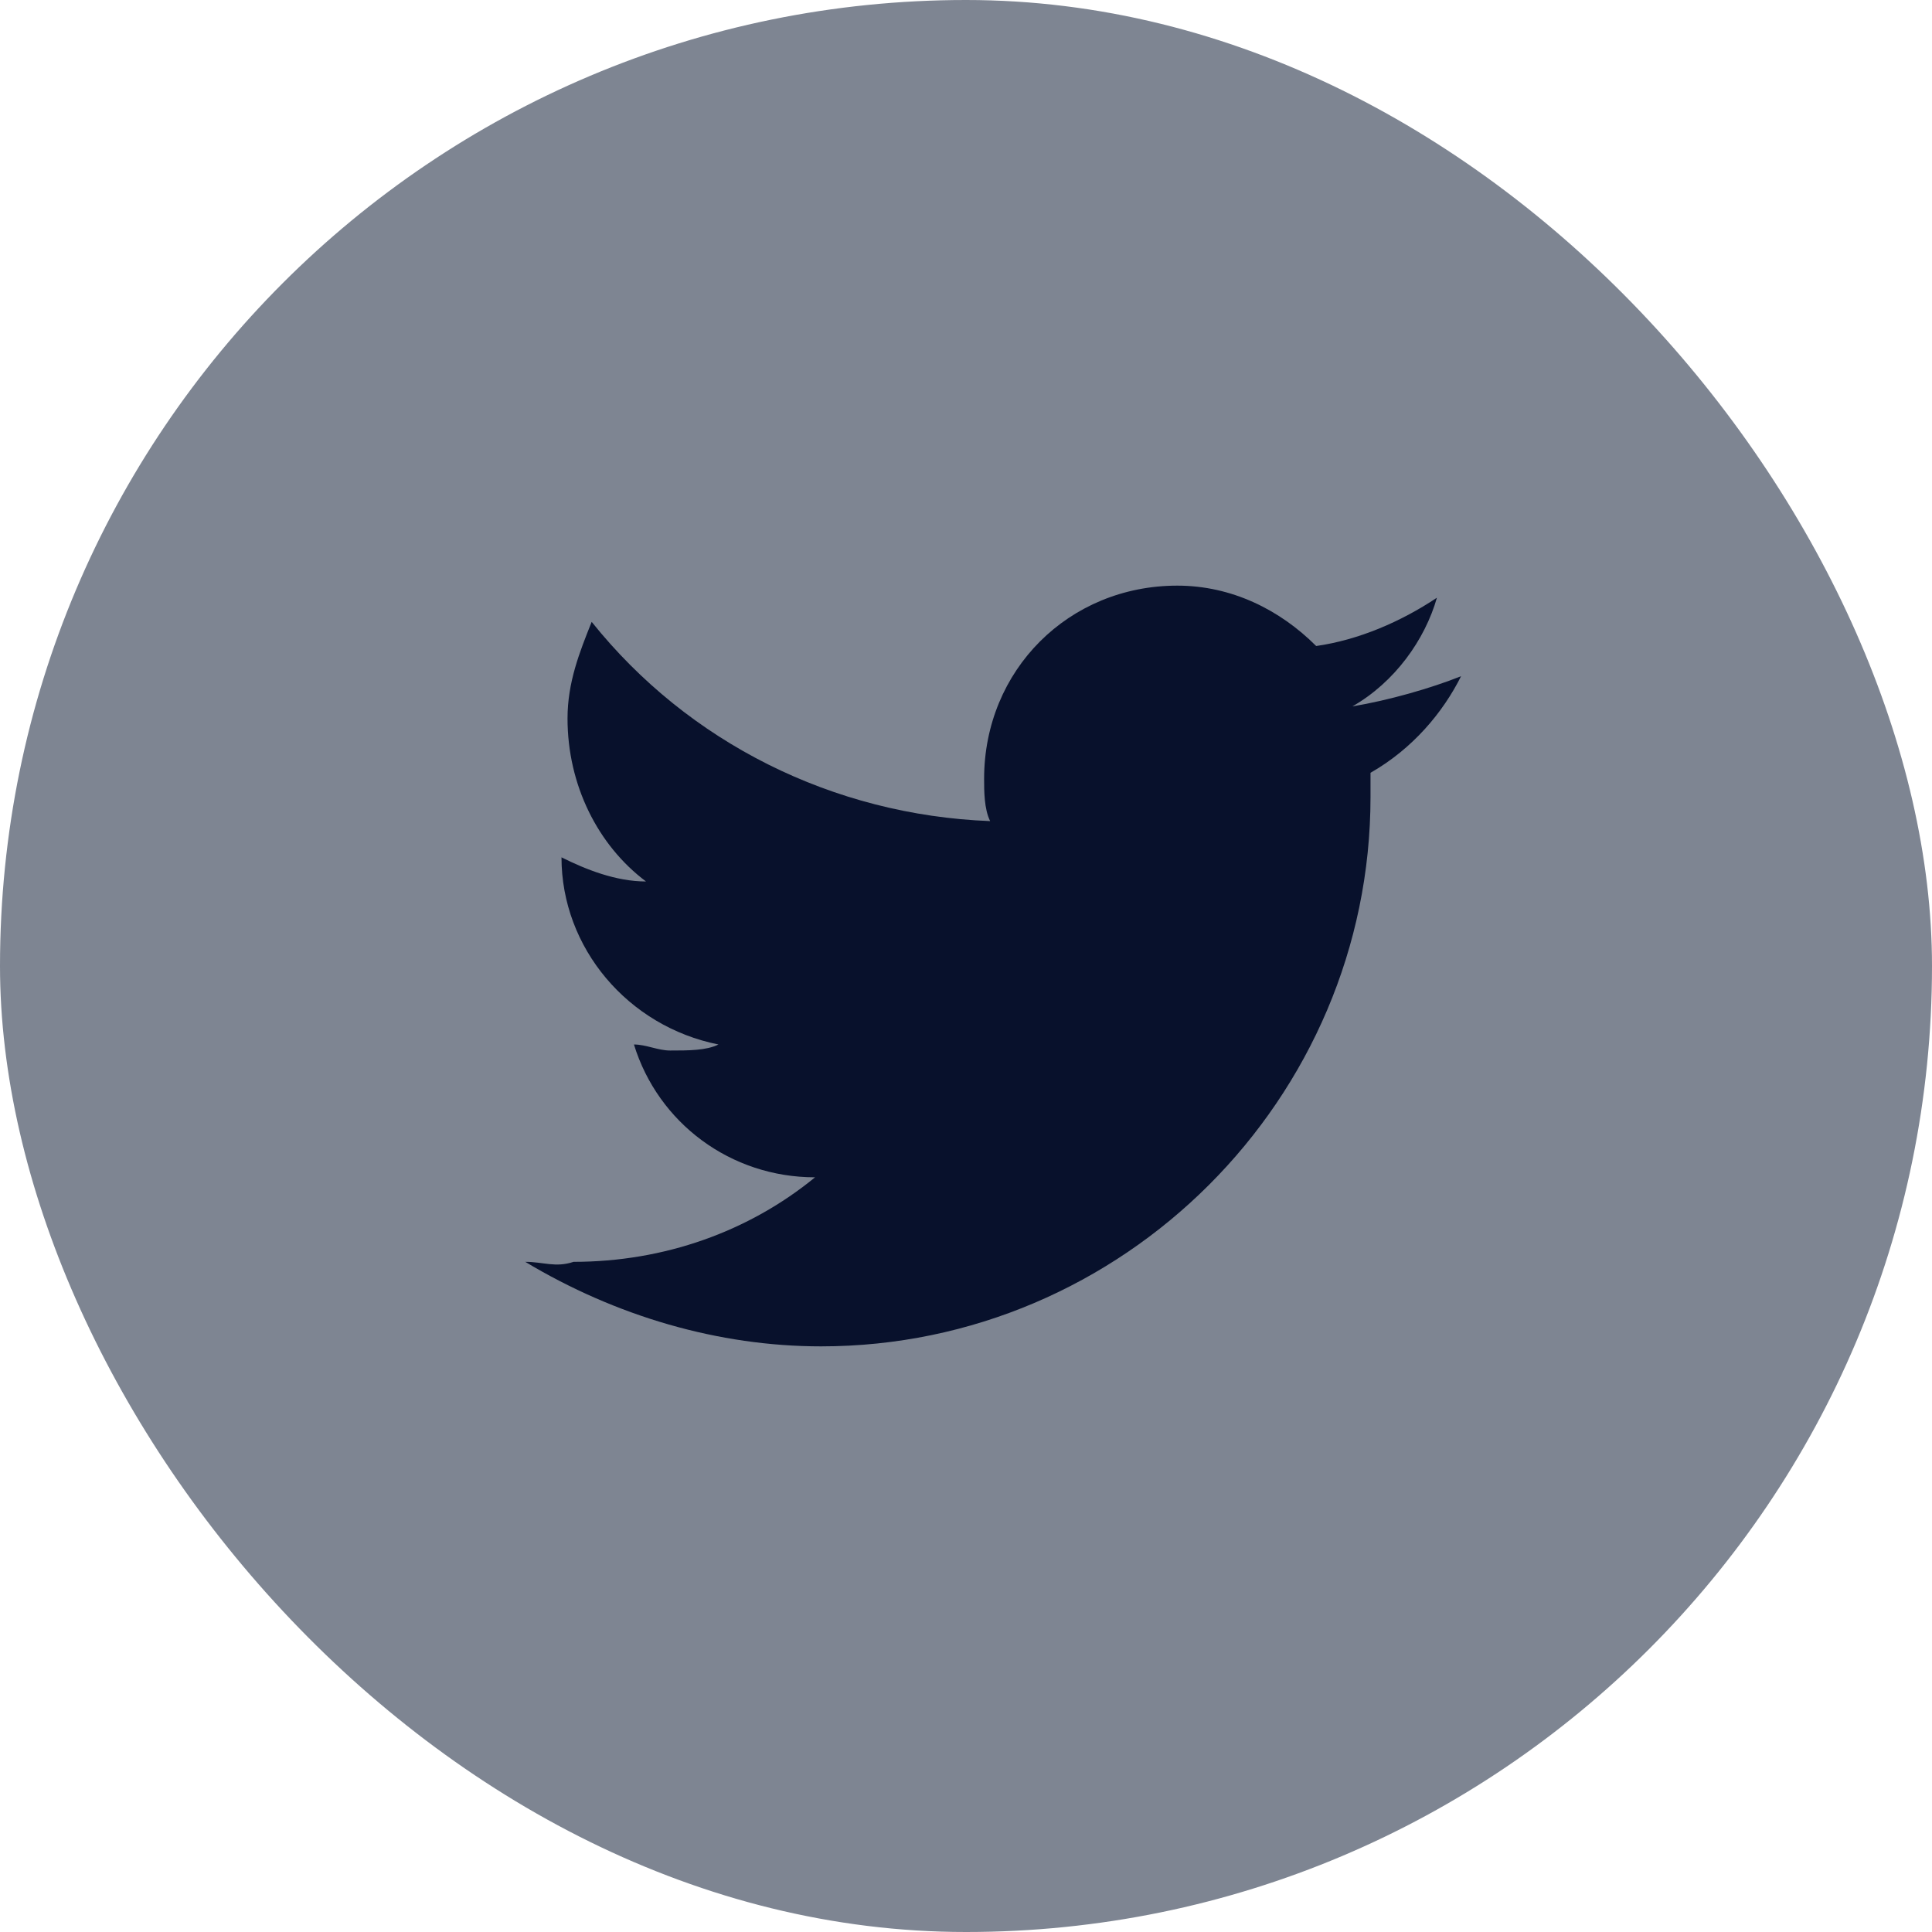 <svg width="32" height="32" viewBox="0 0 32 32" fill="none" xmlns="http://www.w3.org/2000/svg">
<rect width="32" height="32" rx="16" fill="#7E8592"/>
<path d="M24.2 11.2C23.9 11.8 23.4 12.4 22.7 12.8V13.2C22.7 18.2 18.6 22.3 13.6 22.3C11.9 22.3 10.2 21.8 8.7 20.9C9 20.9 9.2 21 9.5 20.9C11 20.9 12.4 20.4 13.5 19.5C12.1 19.5 10.9 18.6 10.5 17.3C10.7 17.3 10.9 17.4 11.1 17.4C11.4 17.4 11.7 17.4 11.9 17.3C10.4 17 9.3 15.7 9.3 14.2C9.7 14.4 10.2 14.6 10.7 14.6C9.9 14 9.4 13 9.4 11.9C9.4 11.3 9.6 10.8 9.8 10.3C11.4 12.3 13.8 13.5 16.4 13.6C16.3 13.4 16.3 13.1 16.3 12.9C16.3 11.1 17.7 9.7 19.5 9.7C20.4 9.7 21.2 10.1 21.8 10.7C22.5 10.6 23.2 10.3 23.8 9.9C23.6 10.6 23.1 11.3 22.4 11.7C23 11.6 23.7 11.4 24.2 11.2Z" fill="#08112C"/>
</svg>
